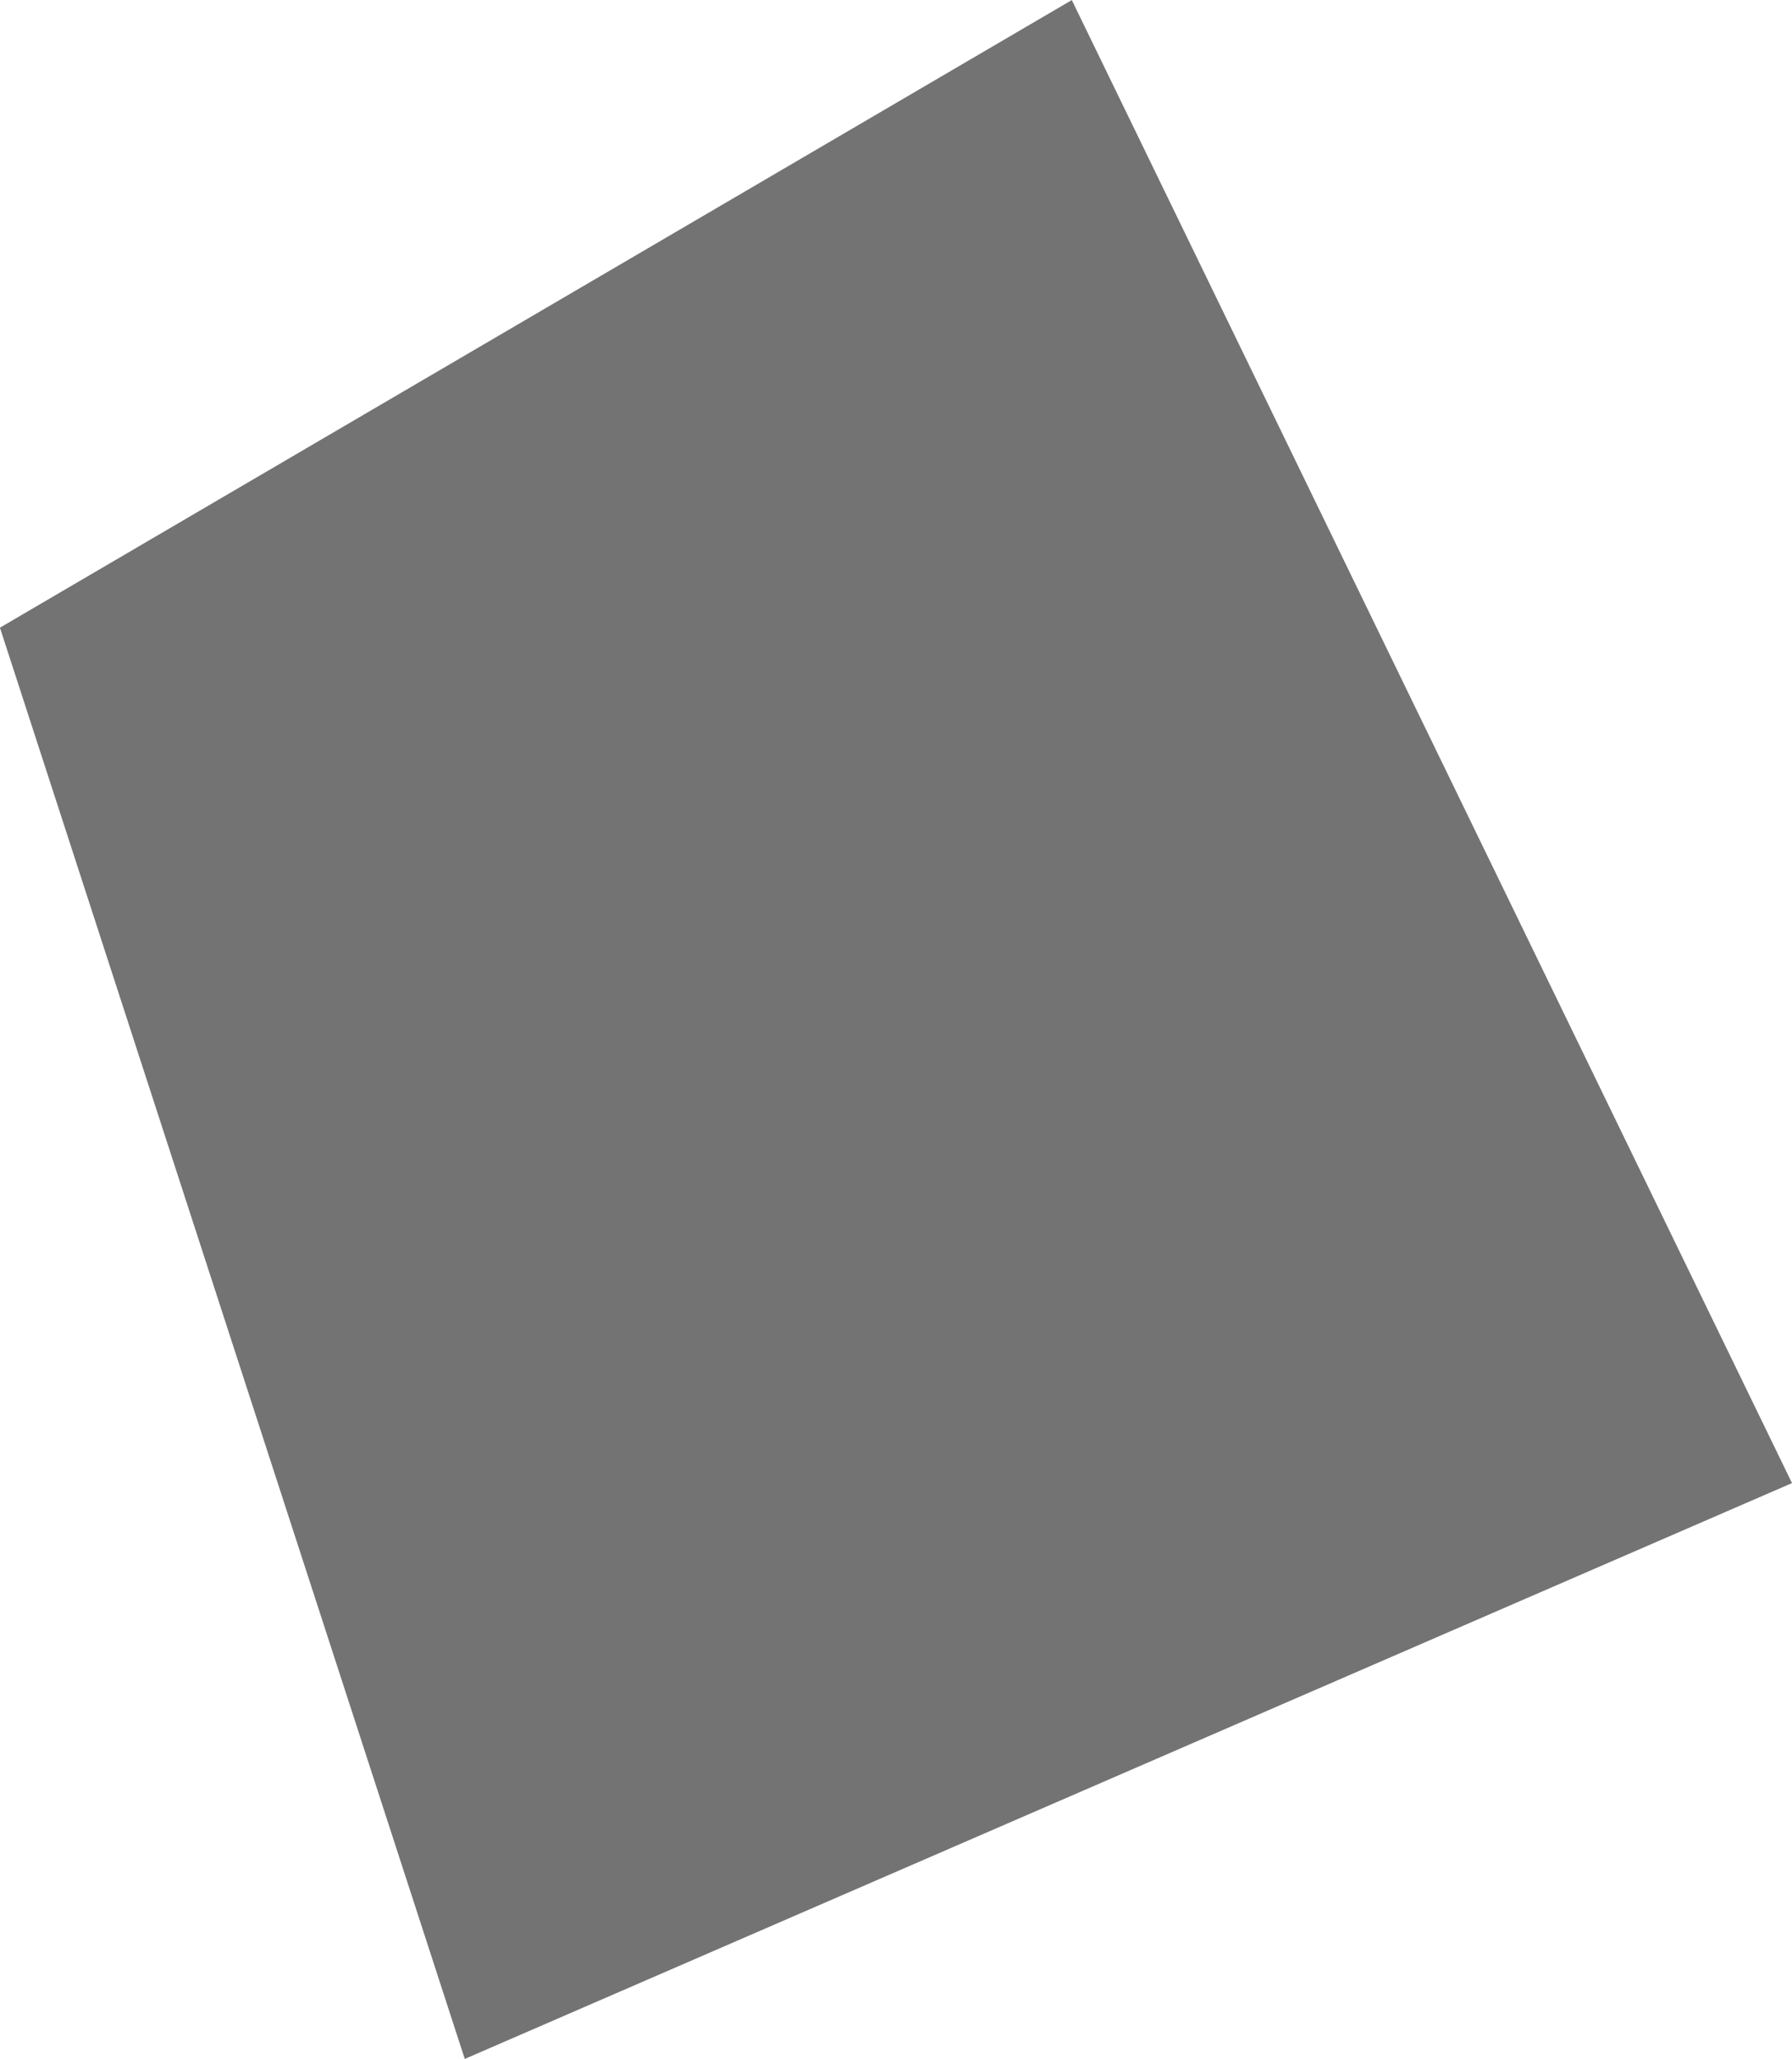 <svg xmlns="http://www.w3.org/2000/svg" width="25.768" height="29.591" viewBox="0 0 25.768 29.591"><defs><style>.a{fill:#737373;}</style></defs><path class="a" d="M420.438,428.775l19.085-8.276-10.356-21.314-15.413,9.02Z" transform="translate(-413.755 -399.184)"/></svg>